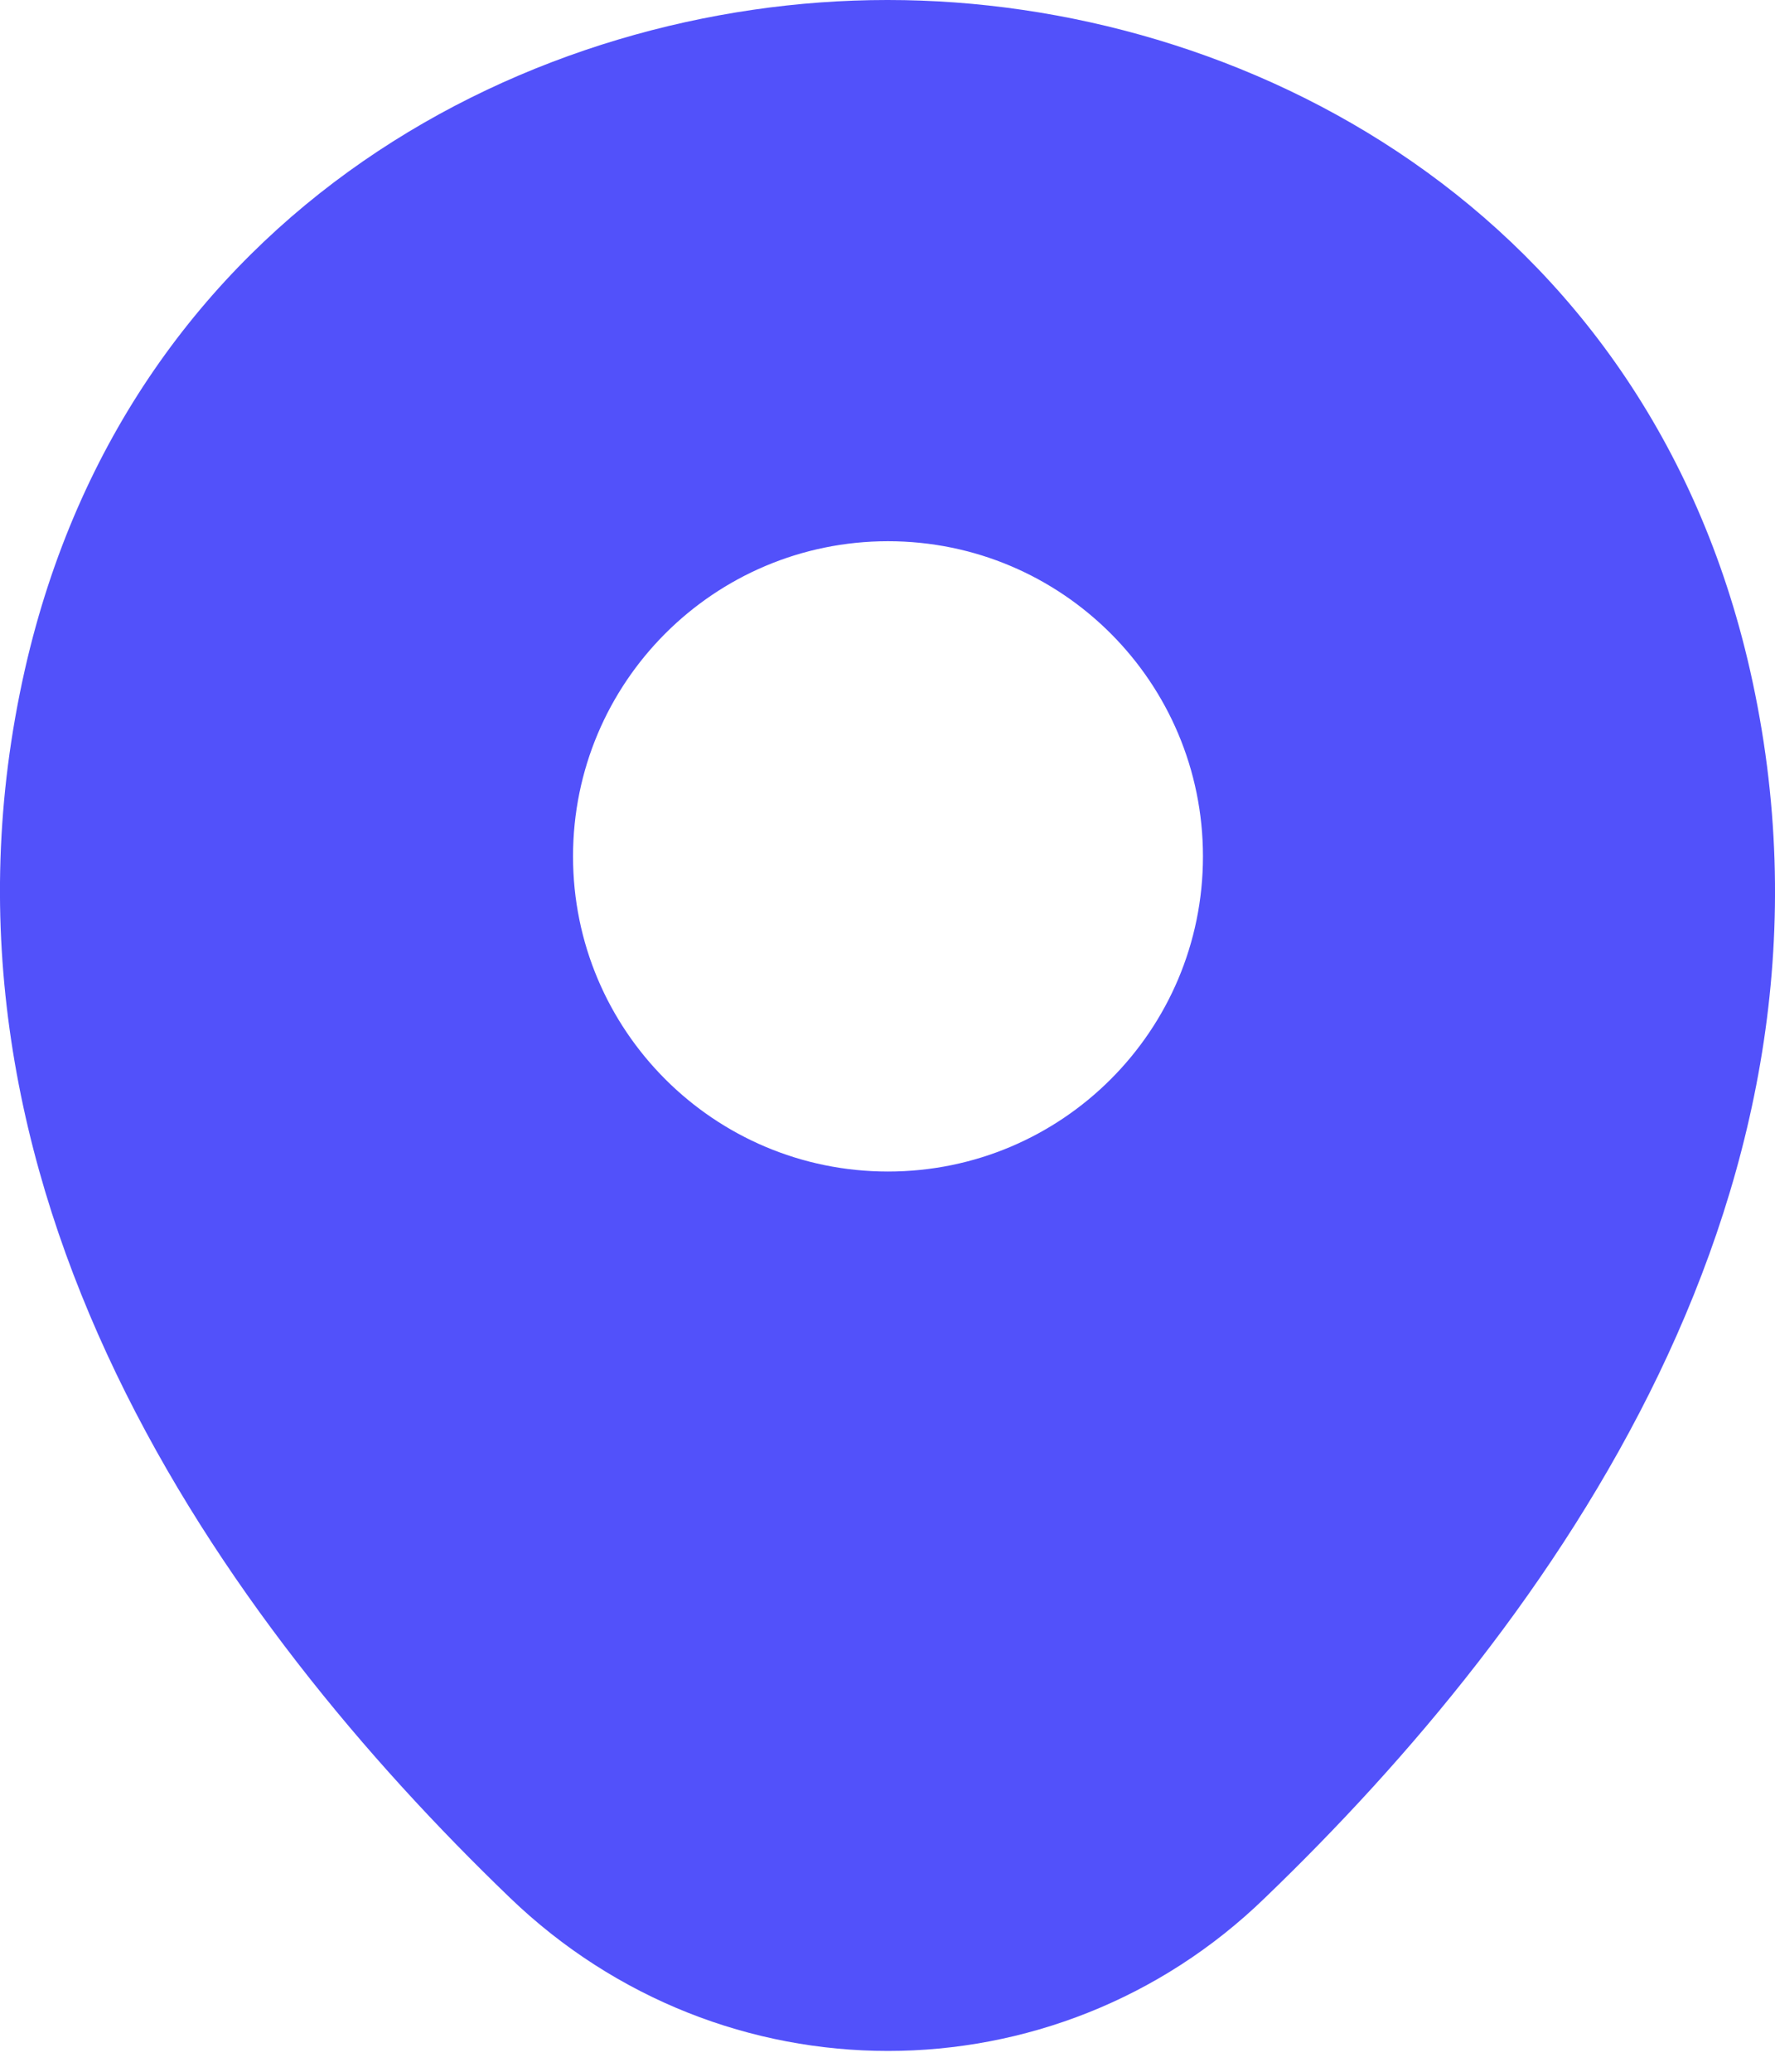 <svg width="18" height="21" viewBox="0 0 18 21" fill="none" xmlns="http://www.w3.org/2000/svg">
<path d="M17.747 6.794C16.682 2.109 12.595 0 9.005 0C9.005 0 9.005 0 8.995 0C5.415 0 1.318 2.099 0.253 6.784C-0.933 12.017 2.272 16.448 5.172 19.237C6.247 20.271 7.626 20.789 9.005 20.789C10.384 20.789 11.763 20.271 12.828 19.237C15.728 16.448 18.933 12.027 17.747 6.794ZM9.005 11.875C7.241 11.875 5.811 10.445 5.811 8.681C5.811 6.916 7.241 5.486 9.005 5.486C10.77 5.486 12.199 6.916 12.199 8.681C12.199 10.445 10.77 11.875 9.005 11.875Z" fill="#5251FA"/>
</svg>
